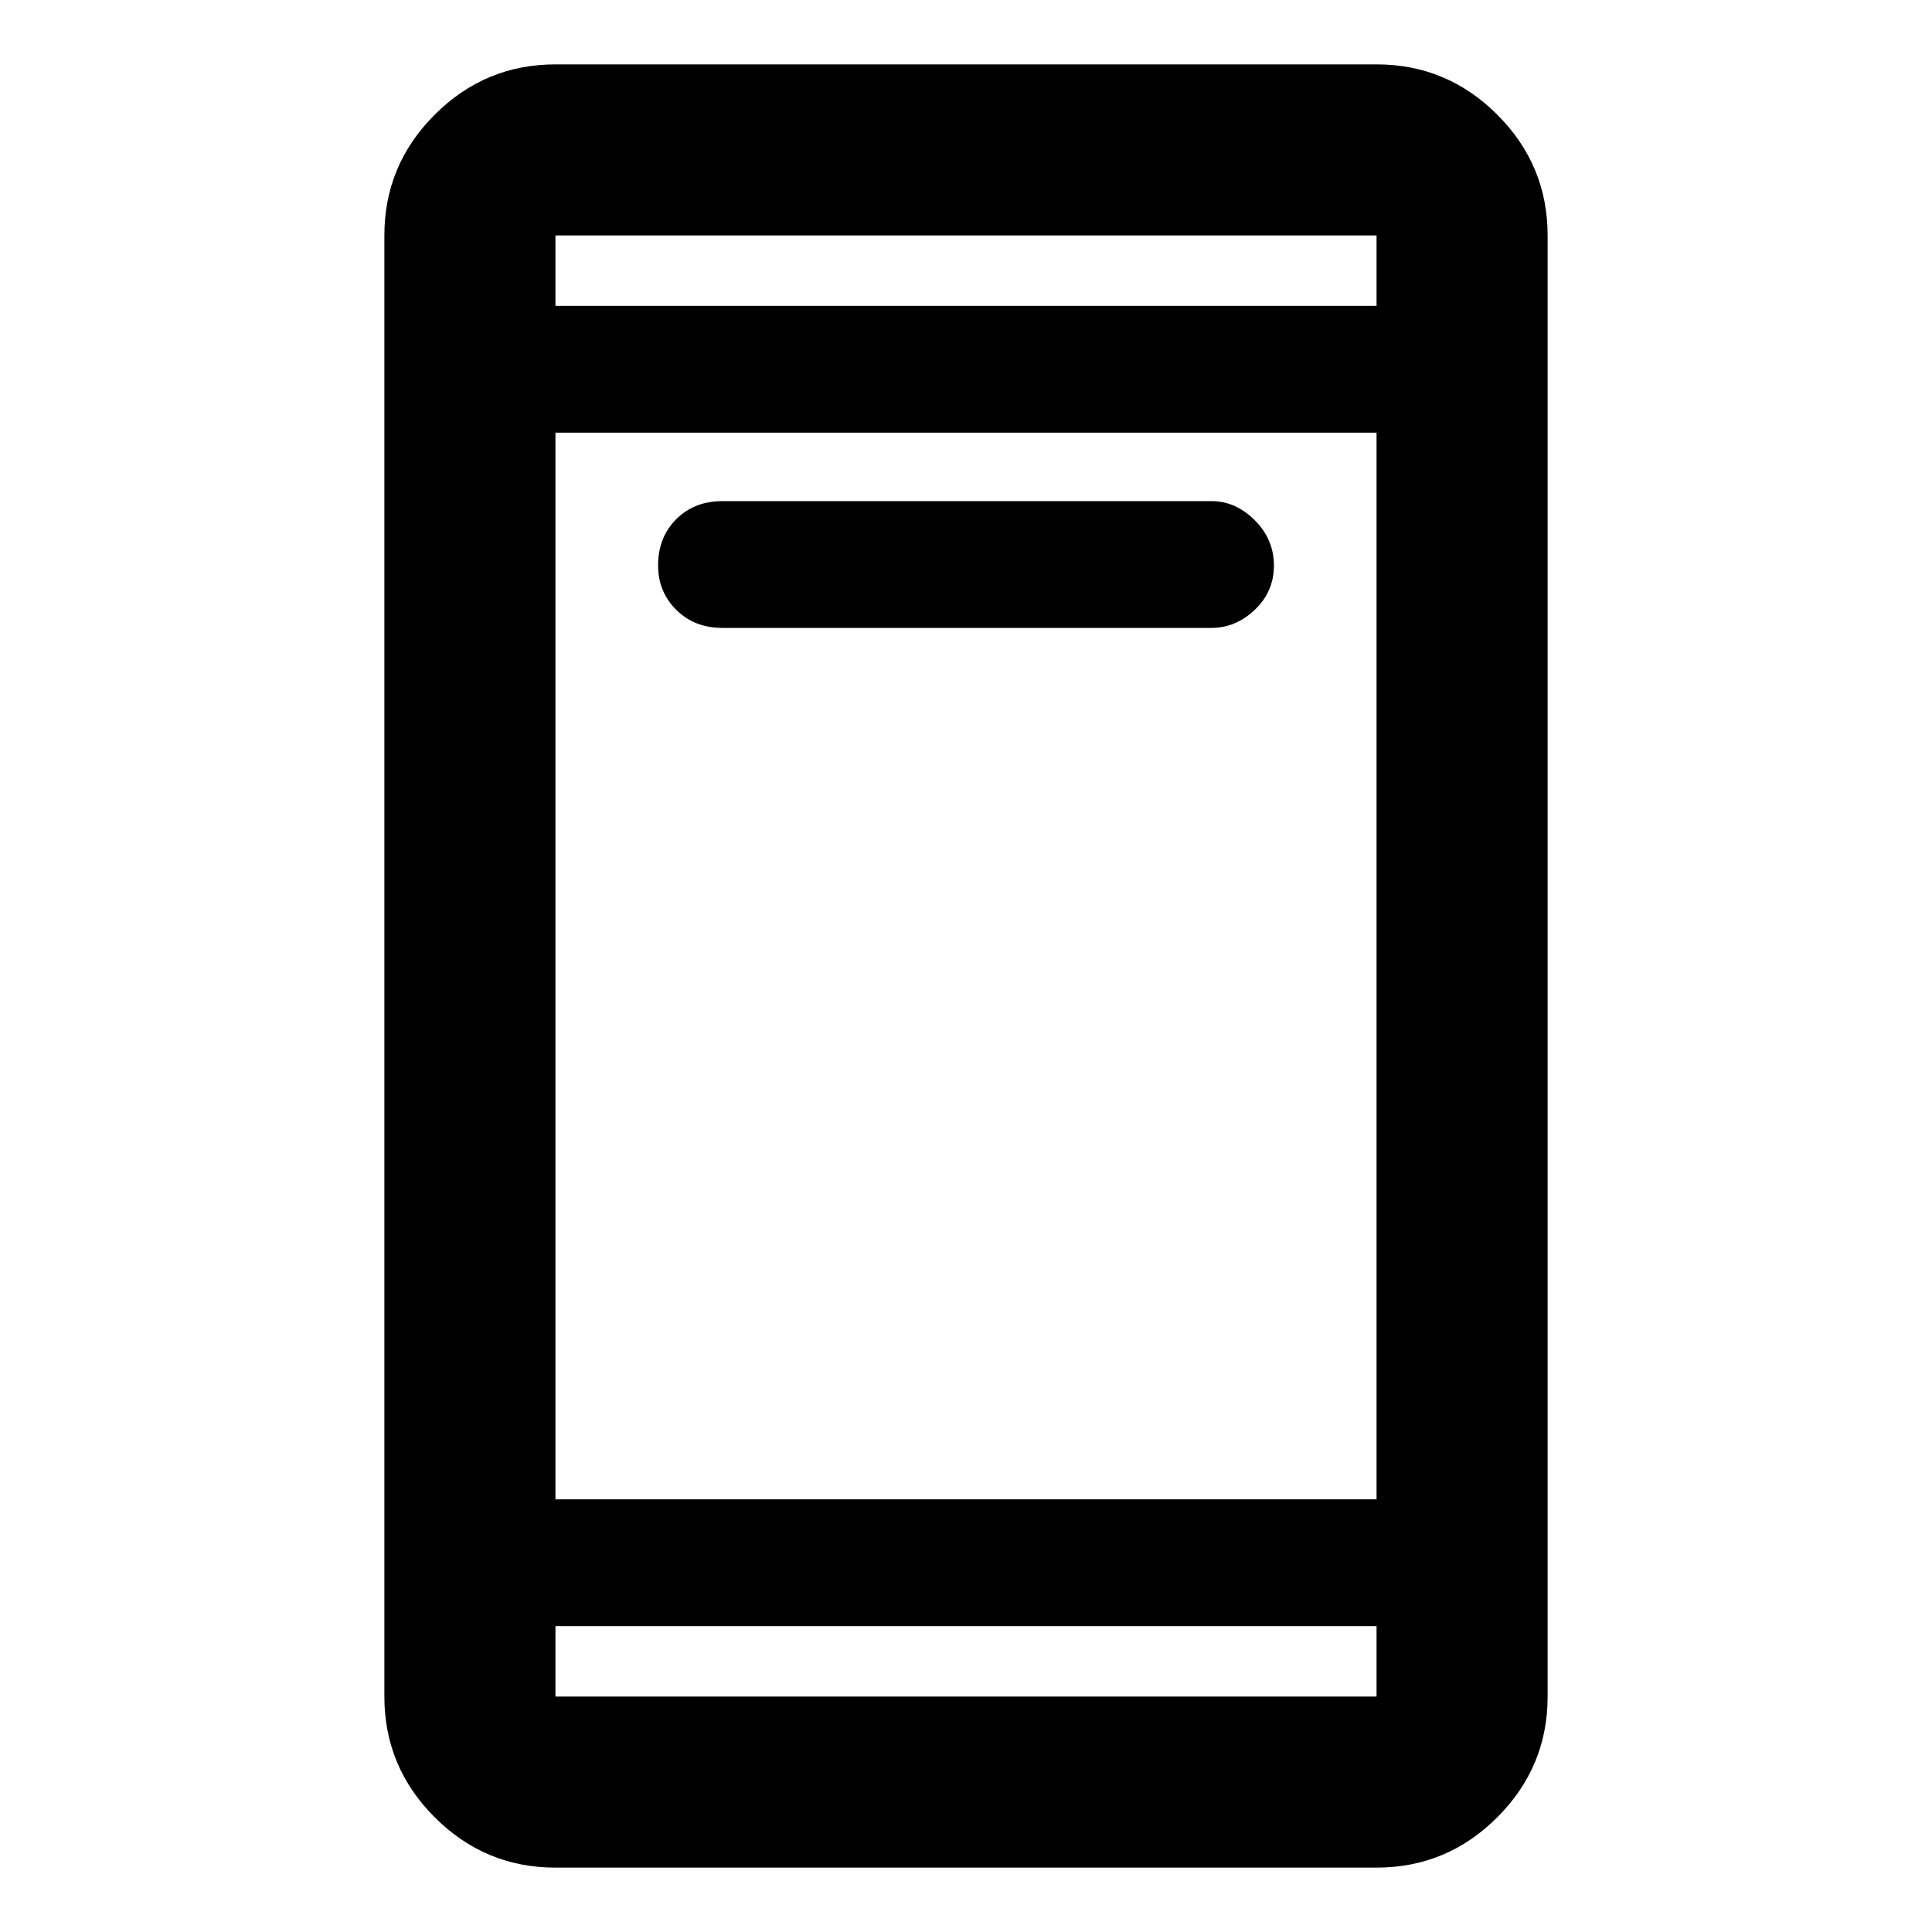 <svg xmlns="http://www.w3.org/2000/svg" height="40" width="40"><path d="M14.958 13q-.583 0-.958-.375t-.375-.917q0-.583.375-.958t.958-.375h10.125q.5 0 .896.396t.396.937q0 .542-.396.917t-.896.375ZM11.5 38.667q-1.458 0-2.5-1.042t-1.042-2.5V4.875q0-1.458 1.042-2.5t2.5-1.042h17q1.458 0 2.5 1.042t1.042 2.5v30.25q0 1.458-1.042 2.5t-2.5 1.042Zm0-7.625h17V8.958h-17Zm0 2.625v1.458h17v-1.458Zm0-27.334h17V4.875h-17Zm0-1.458v1.458-1.458Zm0 30.25v-1.458 1.458Z"/></svg>